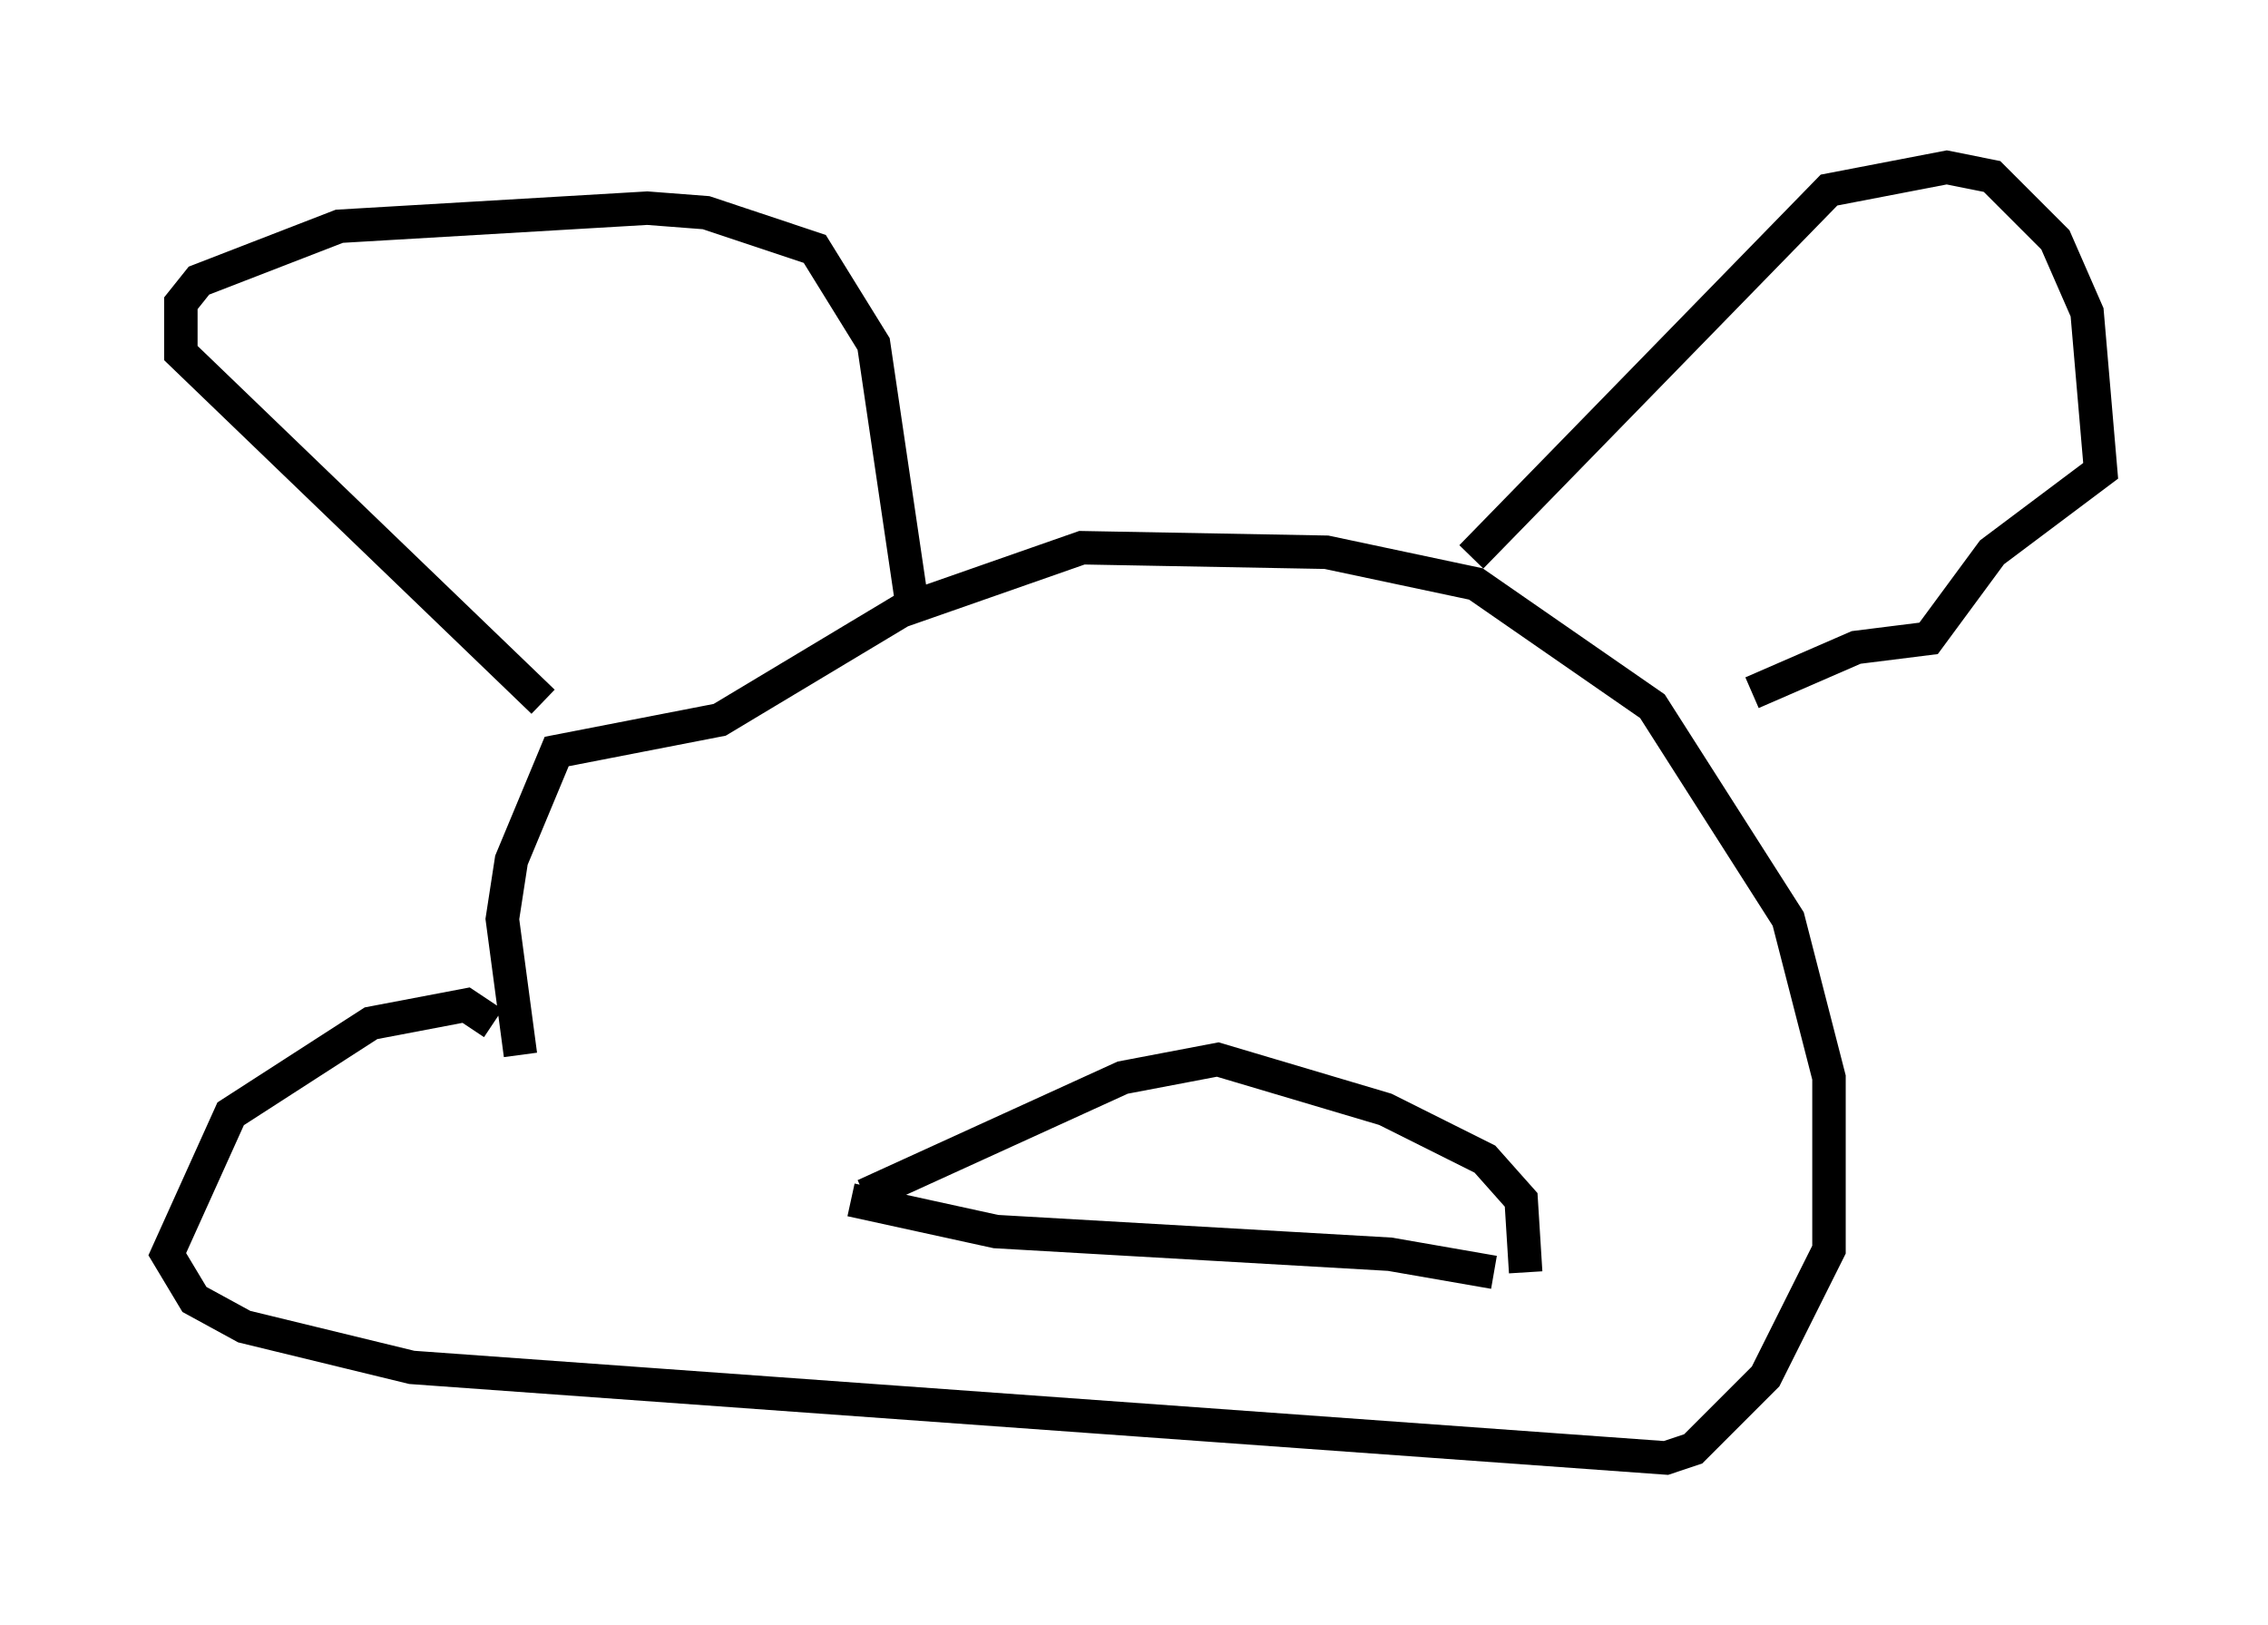 <?xml version="1.0" encoding="utf-8" ?>
<svg baseProfile="full" height="48.565" version="1.1" width="67.78" xmlns="http://www.w3.org/2000/svg" xmlns:ev="http://www.w3.org/2001/xml-events" xmlns:xlink="http://www.w3.org/1999/xlink"><defs /><rect fill="white" height="48.565" width="67.78" x="0" y="0" /><path d="M16.637, 34.634 m-1.083, -3.112 l-0.541, -4.059 0.271, -1.759 l1.353, -3.248 4.871, -0.947 l5.413, -3.248 5.413, -1.894 l7.307, 0.135 4.465, 0.947 l5.277, 3.654 4.059, 6.36 l1.218, 4.736 0.0, 5.142 l-1.894, 3.789 -2.165, 2.165 l-0.812, 0.271 -37.483, -2.706 l-5.007, -1.218 -1.488, -0.812 l-0.812, -1.353 1.894, -4.195 l4.195, -2.706 2.842, -0.541 l0.812, 0.541 m1.488, -9.607 l-10.825, -10.419 0.0, -1.488 l0.541, -0.677 4.195, -1.624 l9.202, -0.541 1.759, 0.135 l3.248, 1.083 1.759, 2.842 l1.218, 8.254 m16.644, -1.894 l10.69, -10.961 3.518, -0.677 l1.353, 0.271 1.894, 1.894 l0.947, 2.165 0.406, 4.736 l-3.248, 2.436 -1.894, 2.571 l-2.165, 0.271 -3.112, 1.353 m-26.522, 15.02 l7.713, -3.518 2.842, -0.541 l5.007, 1.488 2.977, 1.488 l1.083, 1.218 0.135, 2.165 m-20.162, -2.165 l4.33, 0.947 11.773, 0.677 l3.112, 0.541 " fill="none" stroke="black" stroke-width="1" /></svg>